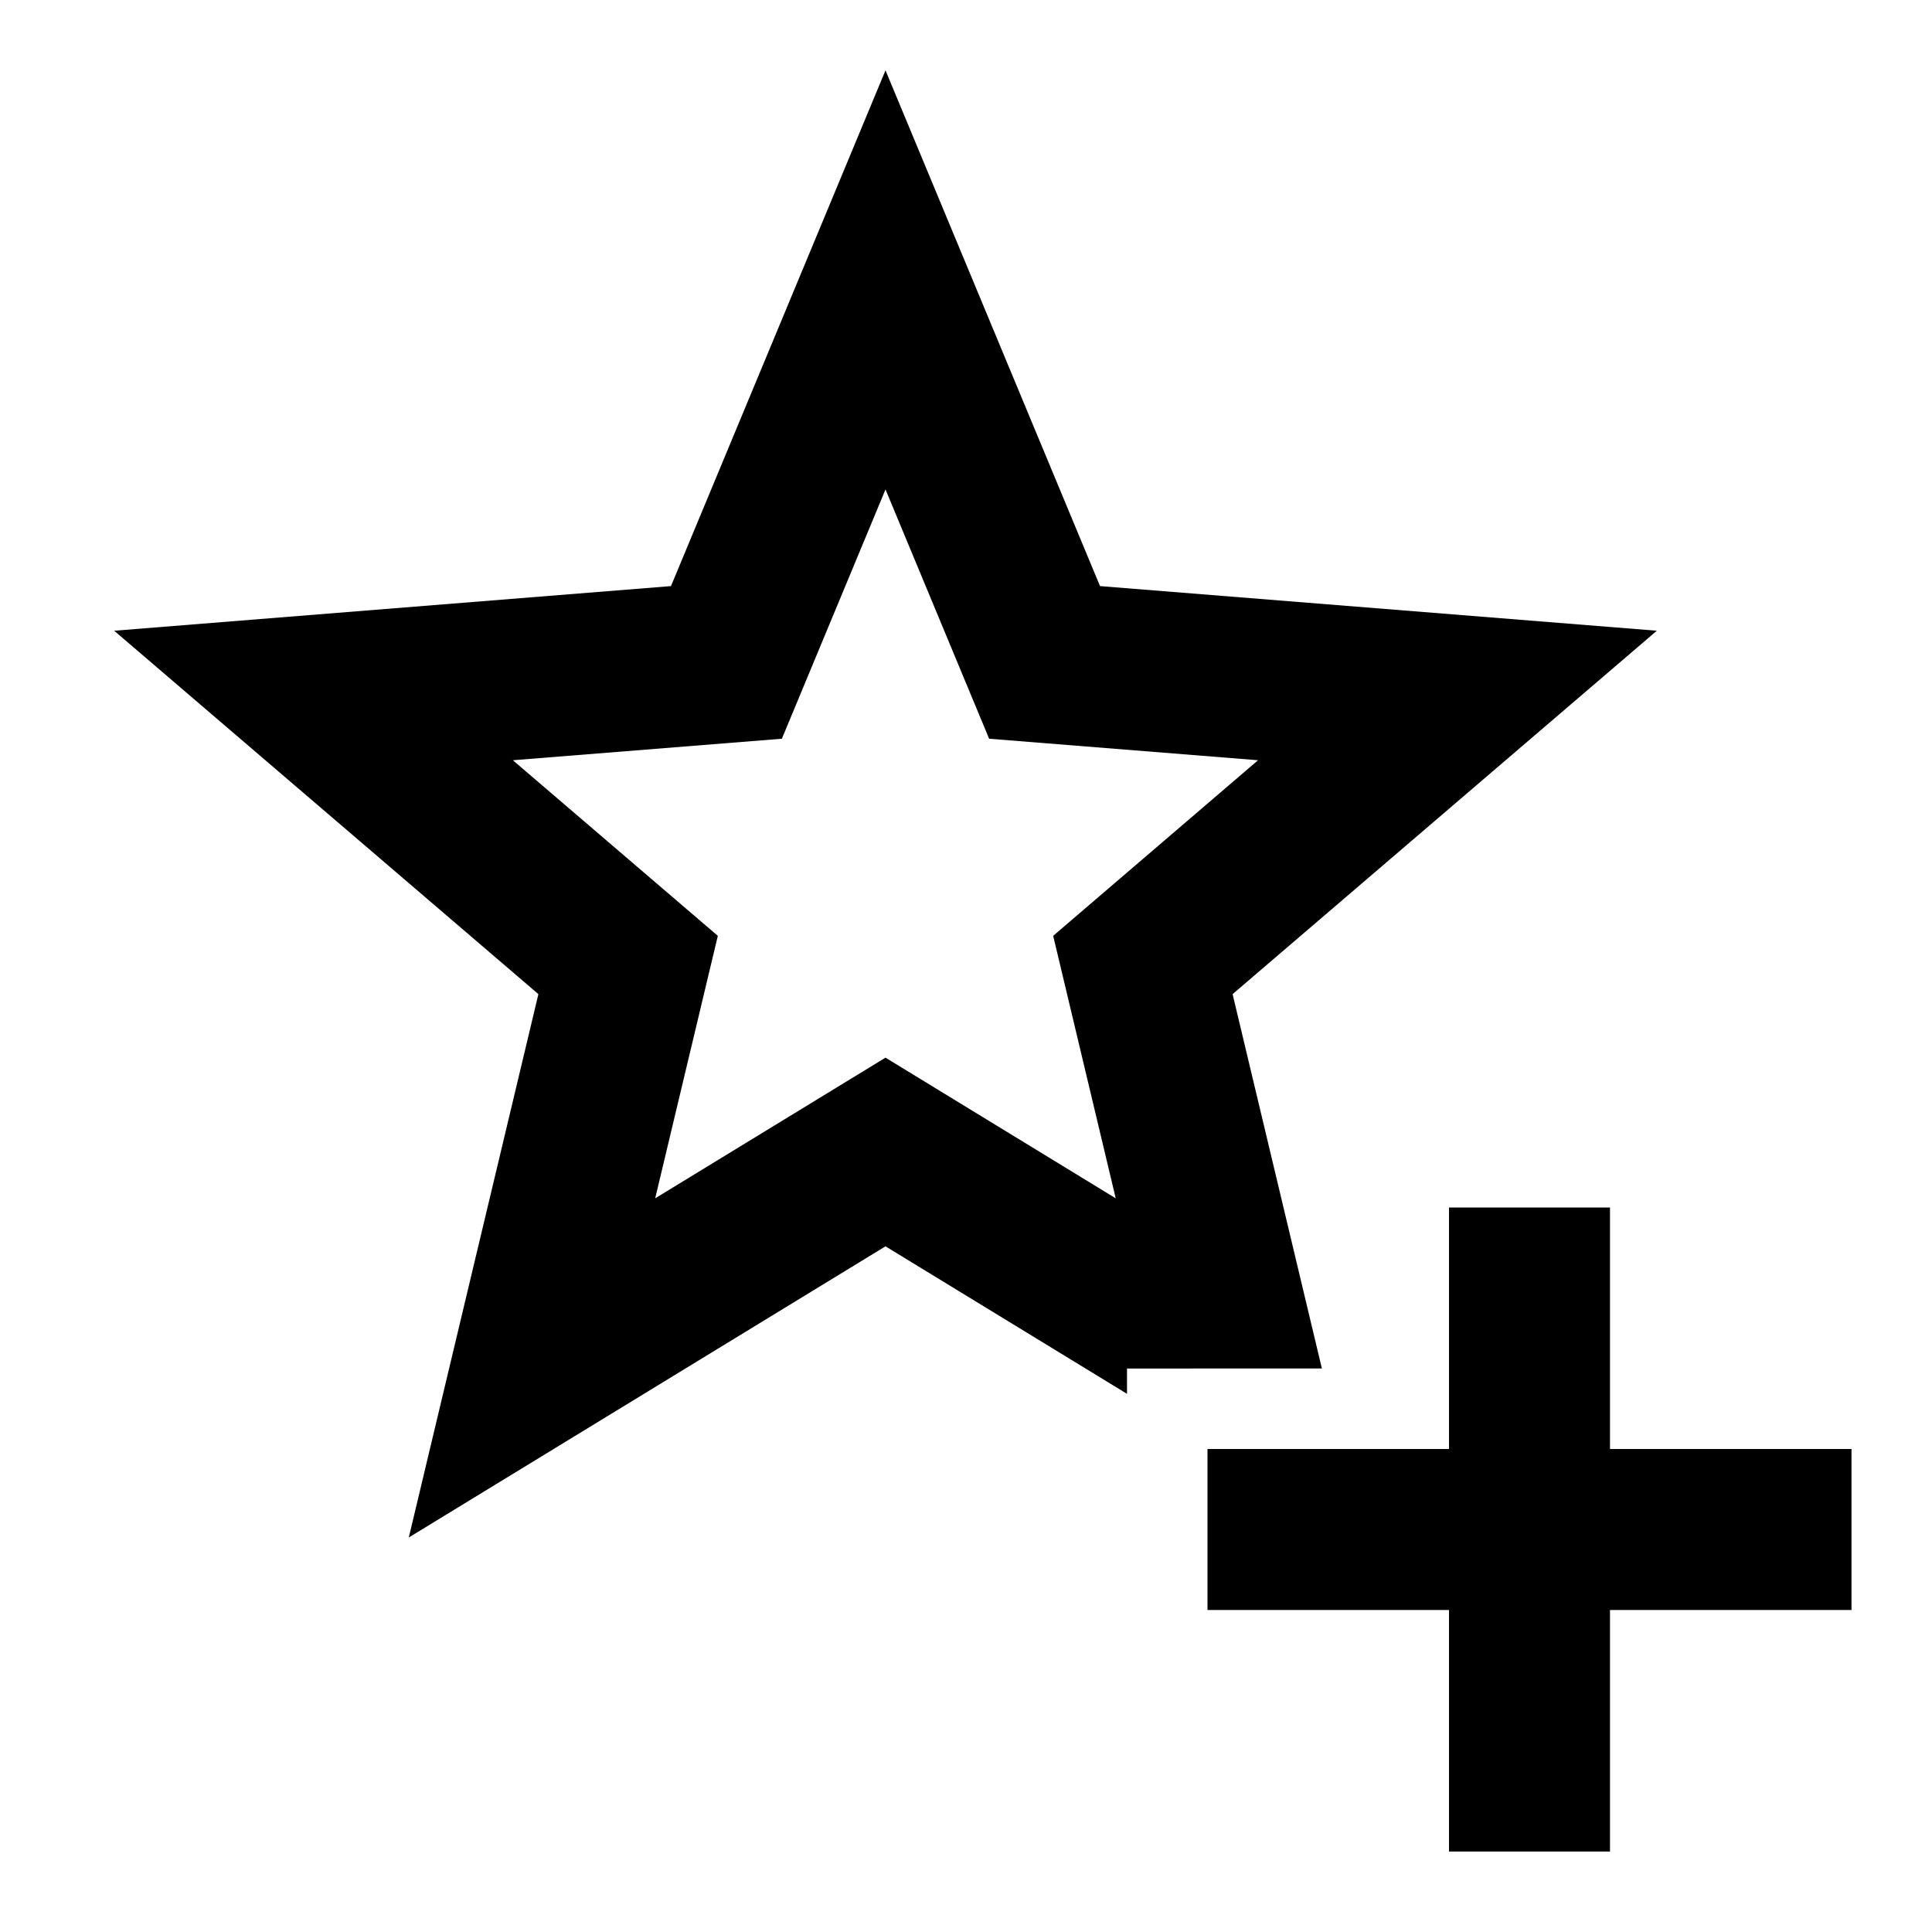 <!DOCTYPE svg PUBLIC "-//W3C//DTD SVG 1.1//EN" "http://www.w3.org/Graphics/SVG/1.1/DTD/svg11.dtd">
<!-- Uploaded to: SVG Repo, www.svgrepo.com, Transformed by: SVG Repo Mixer Tools -->
<svg width="800px" height="800px" viewBox="0 0 512.00 512.00" version="1.1" xmlns="http://www.w3.org/2000/svg" xmlns:xlink="http://www.w3.org/1999/xlink" fill="#000000" transform="matrix(1, 0, 0, 1, 0, 0)">
<g id="SVGRepo_bgCarrier" stroke-width="0"/>
<g id="SVGRepo_tracerCarrier" stroke-linecap="round" stroke-linejoin="round" stroke="#CCCCCC" stroke-width="1.024"/>
<g id="SVGRepo_iconCarrier"> <title>star-add</title> <g id="Page-1" stroke="none" stroke-width="1" fill="none" fill-rule="evenodd"> <g id="icon" fill="#000000" transform="translate(30.257, 18.64)"> <path d="M396.409,301.36 L396.409,365.36 L460.409,365.36 L460.409,408.027 L396.409,408.026 L396.409,472.027 L353.743,472.027 L353.743,408.026 L289.743,408.027 L289.743,365.36 L353.743,365.36 L353.743,301.36 L396.409,301.36 Z M204.409,3.55271368e-15 L261.259,136.682 L408.819,148.512 L296.394,244.816 L320.058,344.026 L268.409,344.027 L268.409,350.737 L204.409,311.647 L78.077,388.81 L112.425,244.816 L3.55271368e-14,148.512 L147.56,136.682 L204.409,3.55271368e-15 Z M204.409,111.067 L176.947,177.13 L105.657,182.832 L159.974,229.367 L143.375,298.928 L204.409,261.651 L265.423,298.928 L248.845,229.367 L303.14,182.832 L231.872,177.13 L204.409,111.067 Z" id="Combined-Shape"> </path> </g> </g> </g>
</svg>